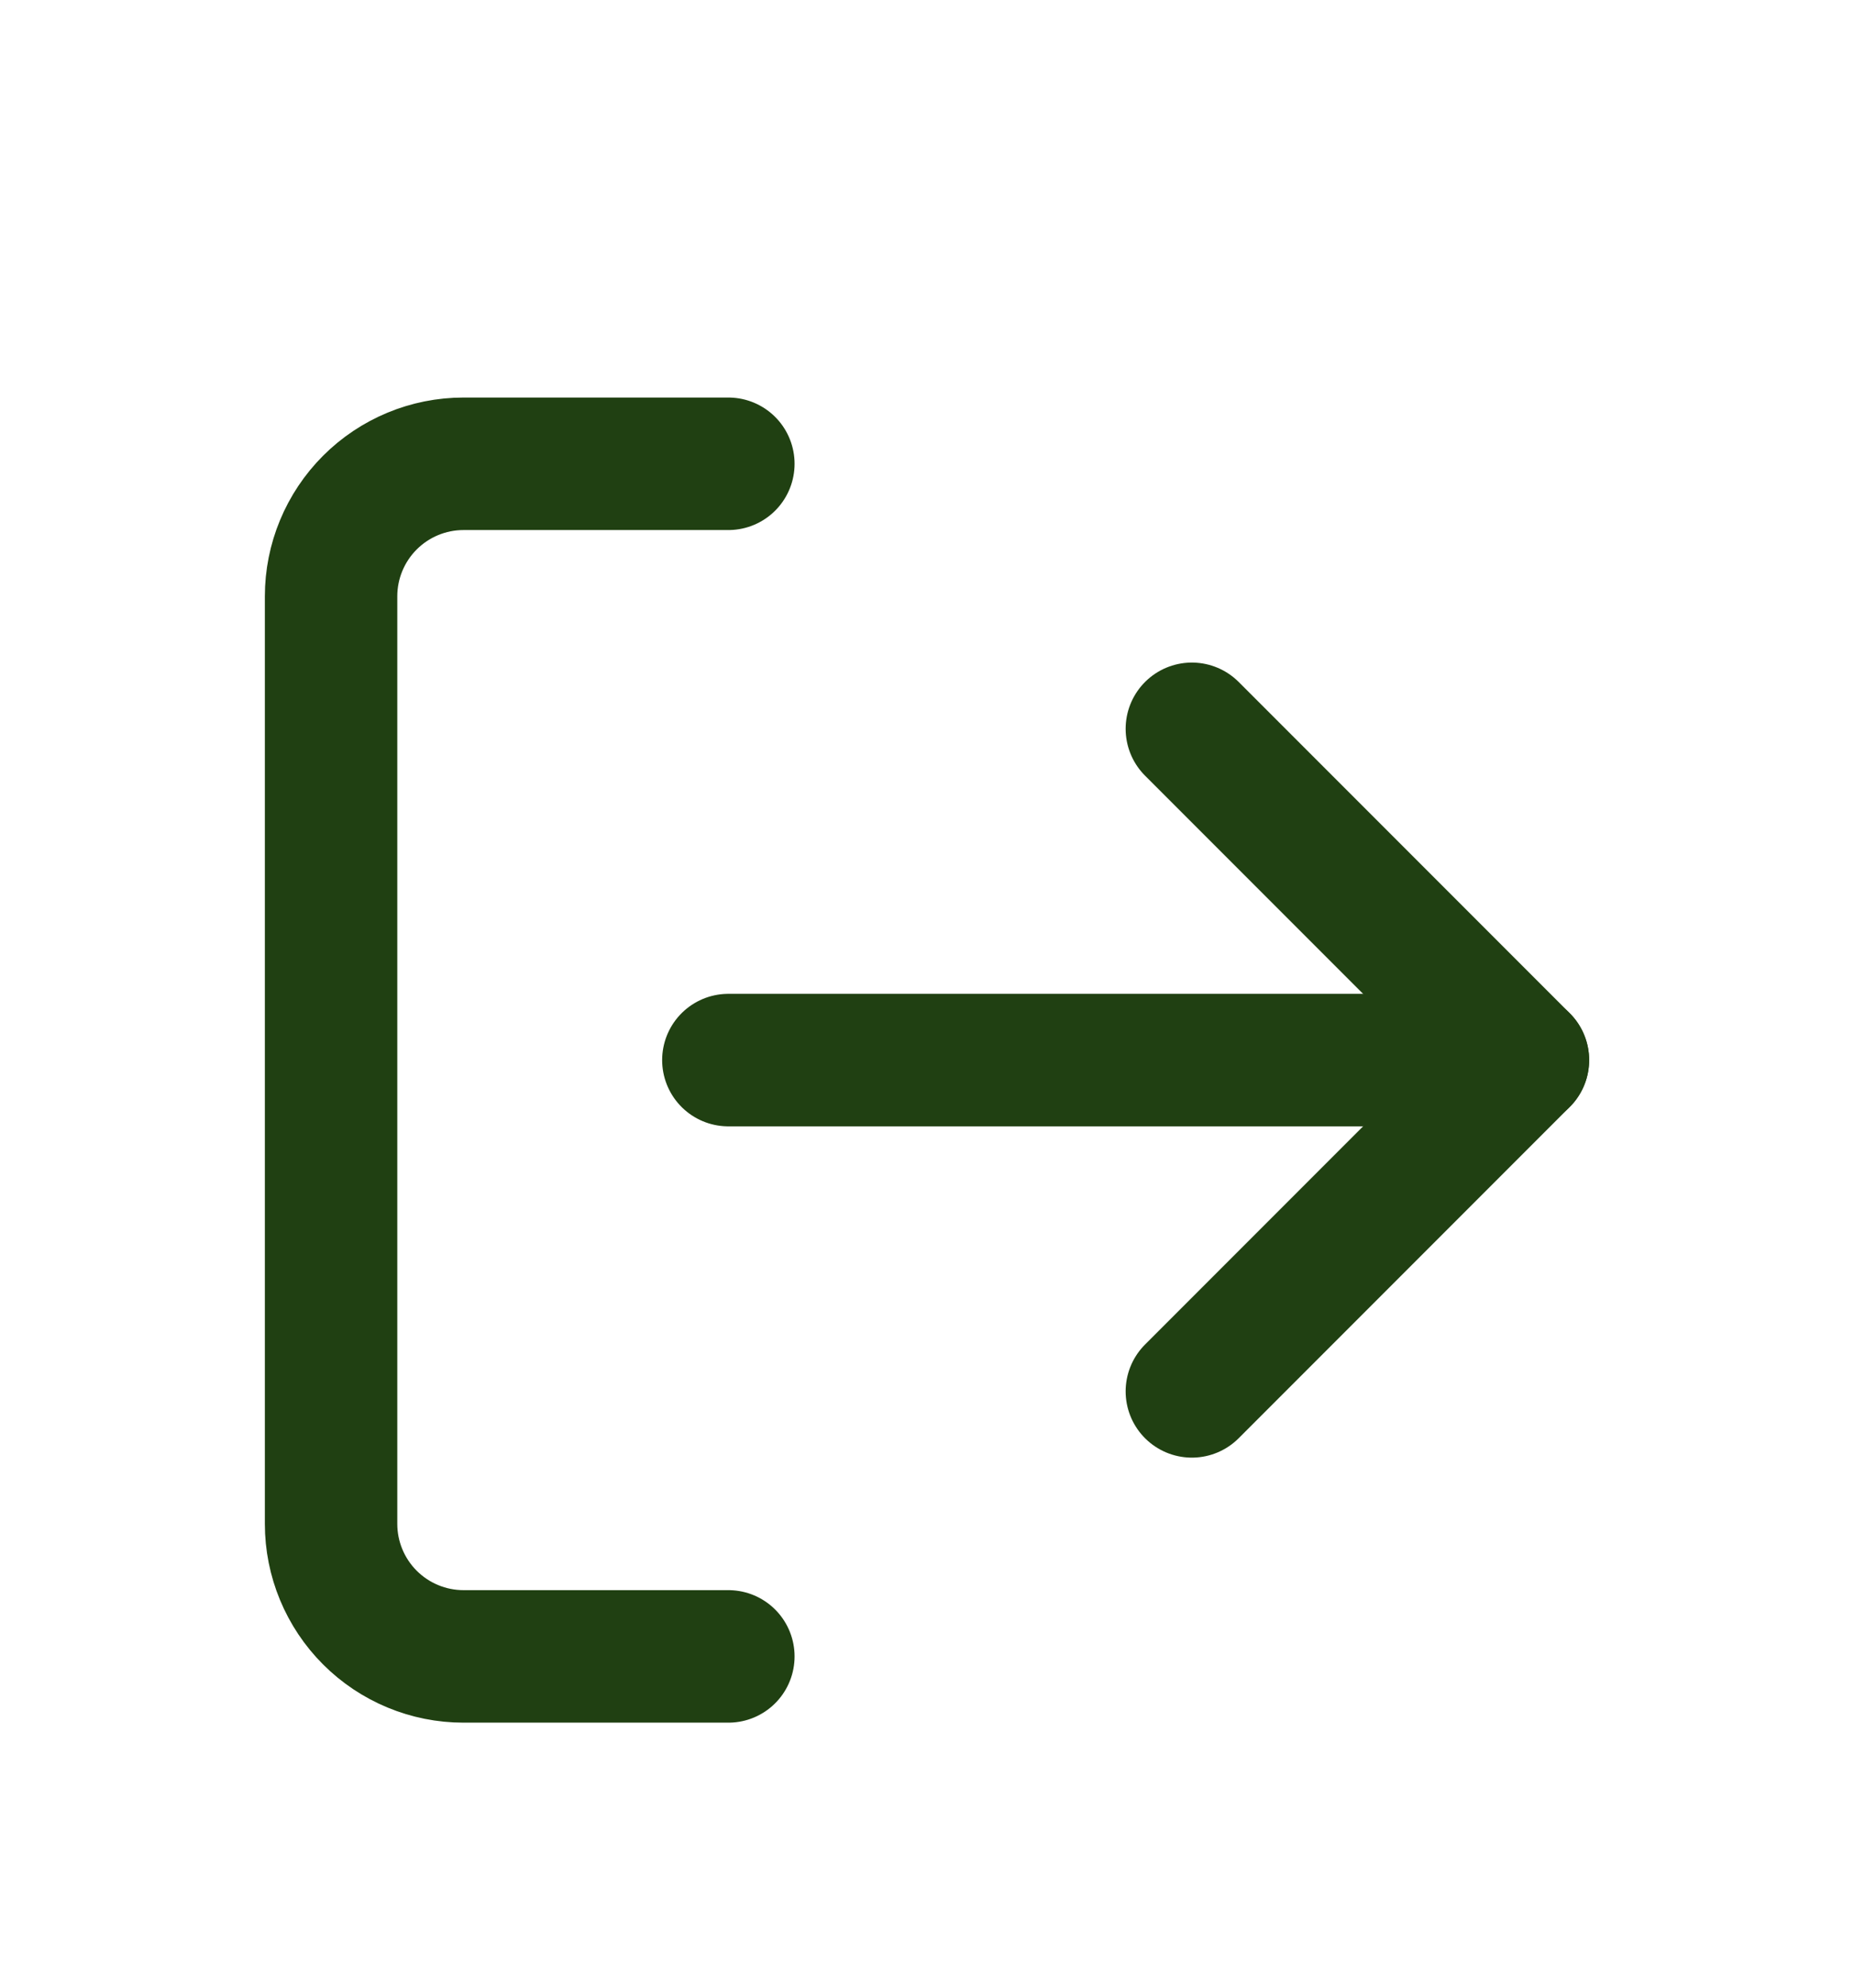 <svg width="28" height="30" viewBox="0 0 28 30" fill="none" xmlns="http://www.w3.org/2000/svg">
<g filter="url(#filter0_d_3_3713)">
<path d="M11 21H7C6.47 21 5.961 20.789 5.586 20.414C5.211 20.039 5 19.53 5 19V5C5 4.47 5.211 3.961 5.586 3.586C5.961 3.211 6.47 3 7 3H11" stroke="#204012" stroke-width="2" stroke-linecap="round" stroke-linejoin="round"/>
<path d="M18 17L23 12L18 7" stroke="#204012" stroke-width="2" stroke-linecap="round" stroke-linejoin="round"/>
<path d="M23 12H11" stroke="#204012" stroke-width="2" stroke-linecap="round" stroke-linejoin="round"/>
</g>
<defs>
<filter id="filter0_d_3_3713" x="-2" y="0" width="32" height="32" filterUnits="userSpaceOnUse" color-interpolation-filters="sRGB">
<feFlood flood-opacity="0" result="BackgroundImageFix"/>
<feColorMatrix in="SourceAlpha" type="matrix" values="0 0 0 0 0 0 0 0 0 0 0 0 0 0 0 0 0 0 127 0" result="hardAlpha"/>
<feOffset dy="4"/>
<feGaussianBlur stdDeviation="2"/>
<feComposite in2="hardAlpha" operator="out"/>
<feColorMatrix type="matrix" values="0 0 0 0 0 0 0 0 0 0 0 0 0 0 0 0 0 0 0.25 0"/>
<feBlend mode="normal" in2="BackgroundImageFix" result="effect1_dropShadow_3_3713"/>
<feBlend mode="normal" in="SourceGraphic" in2="effect1_dropShadow_3_3713" result="shape"/>
</filter>
</defs>
</svg>
